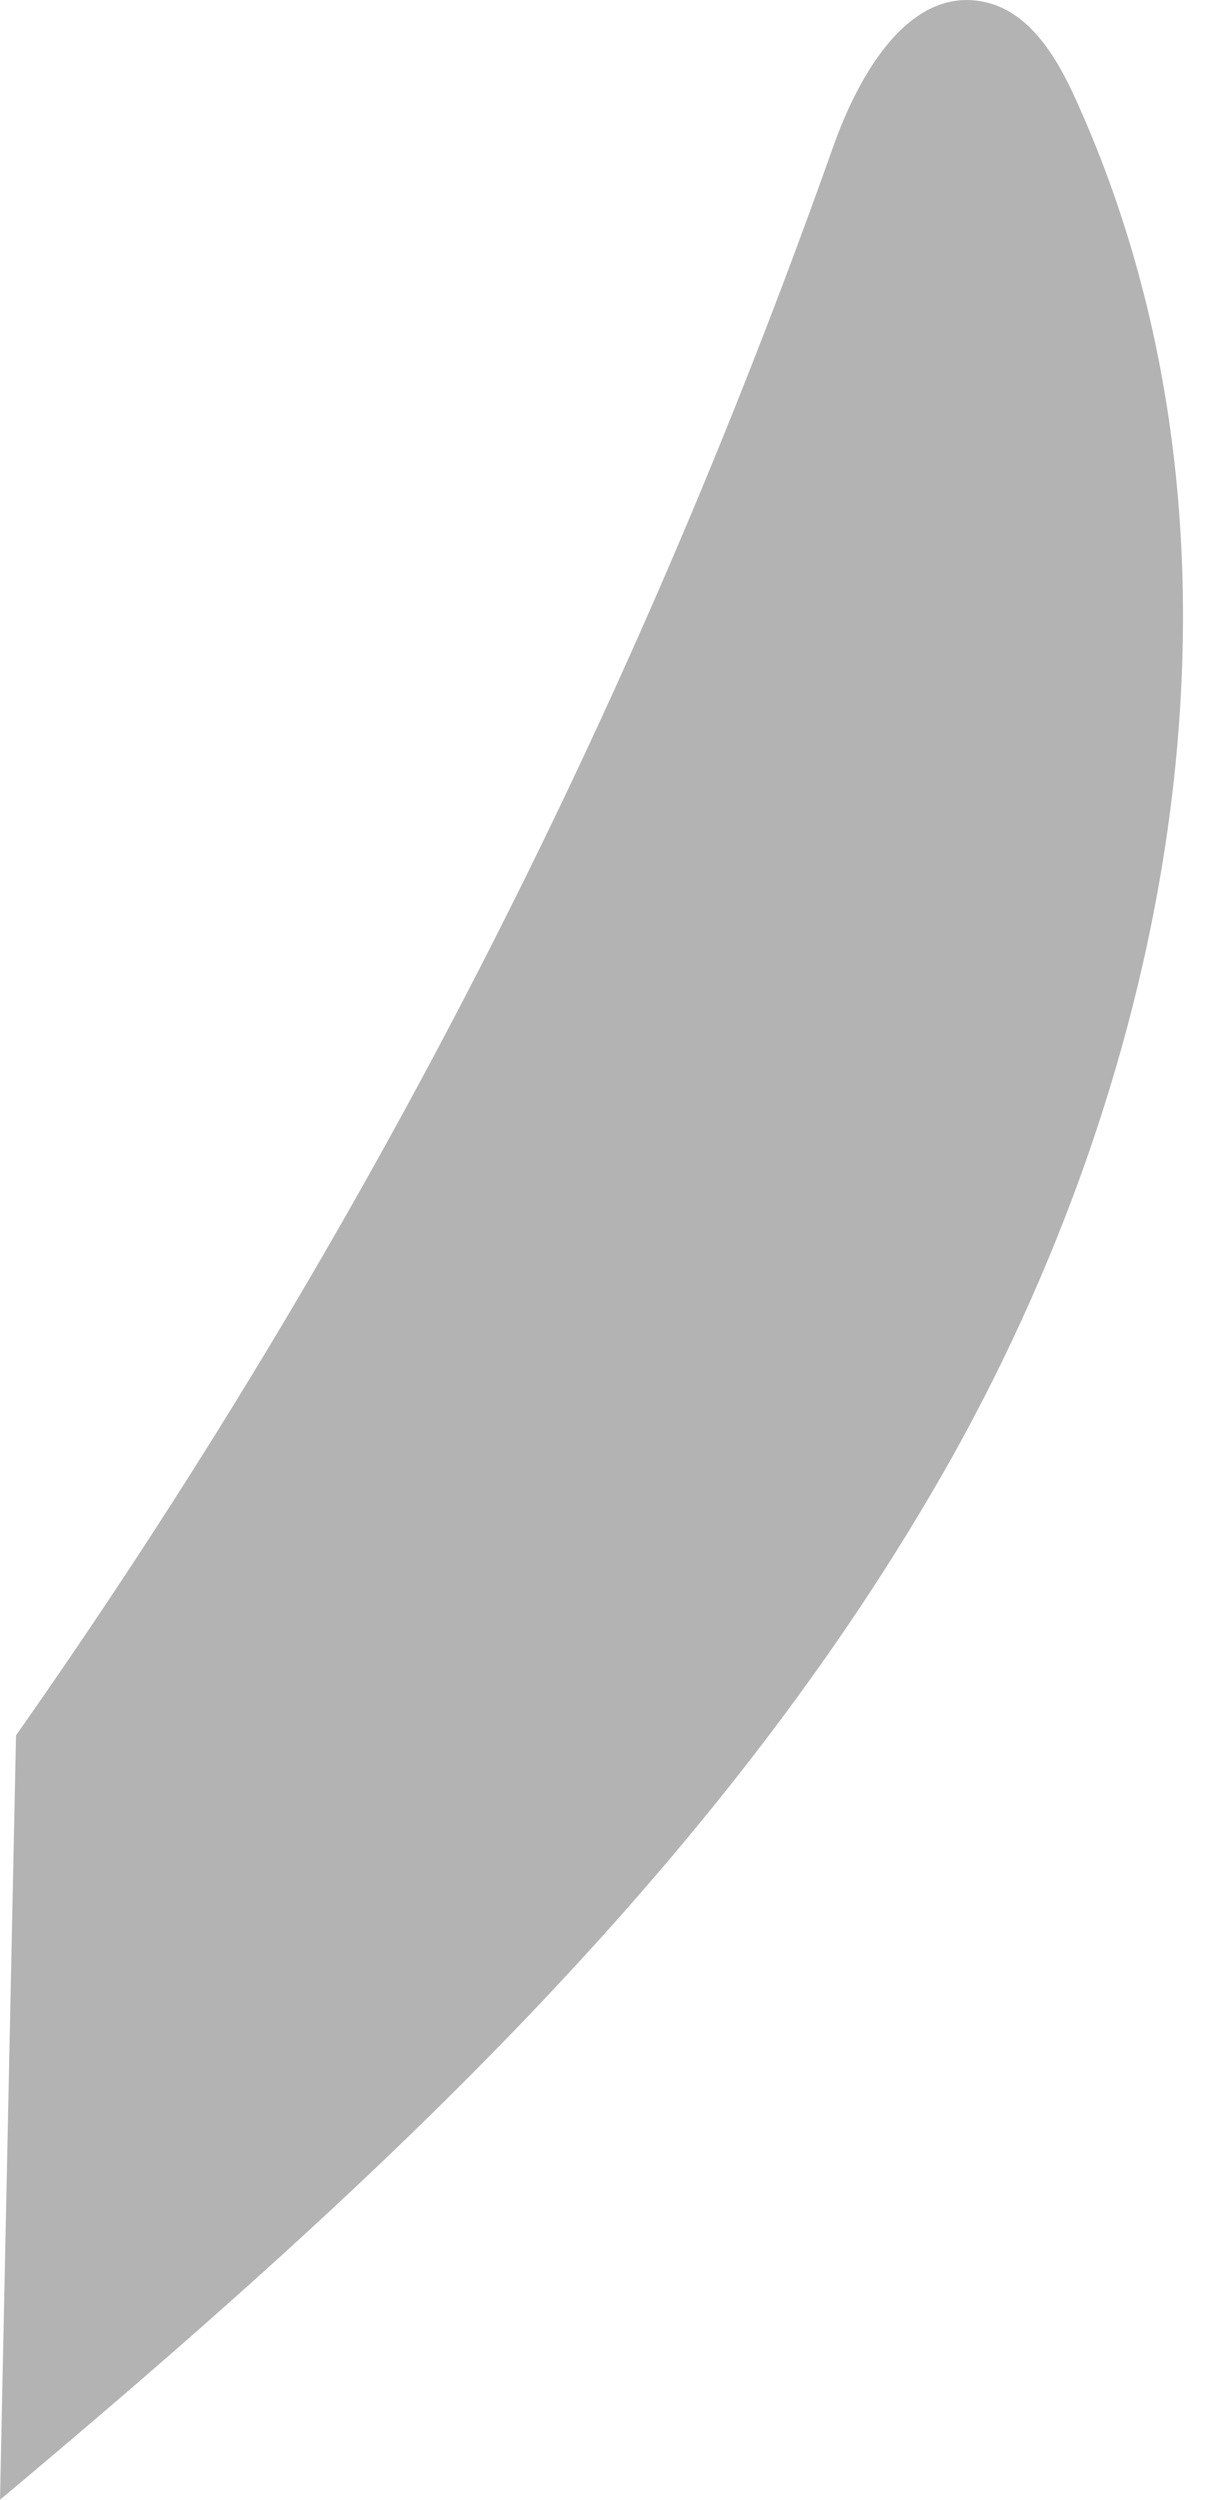 <svg width="14" height="29" viewBox="0 0 14 29" fill="none" xmlns="http://www.w3.org/2000/svg">
<path opacity="0.3" d="M12.486 1.148C12.265 0.659 11.947 0.128 11.419 0.021C10.549 -0.158 9.968 0.868 9.674 1.697C7.329 8.31 4.222 14.391 0.186 20.132L0 29C4.21 25.473 8.36 21.695 11.047 16.915C13.722 12.135 14.754 6.138 12.486 1.148Z" fill="black"/>
</svg>

